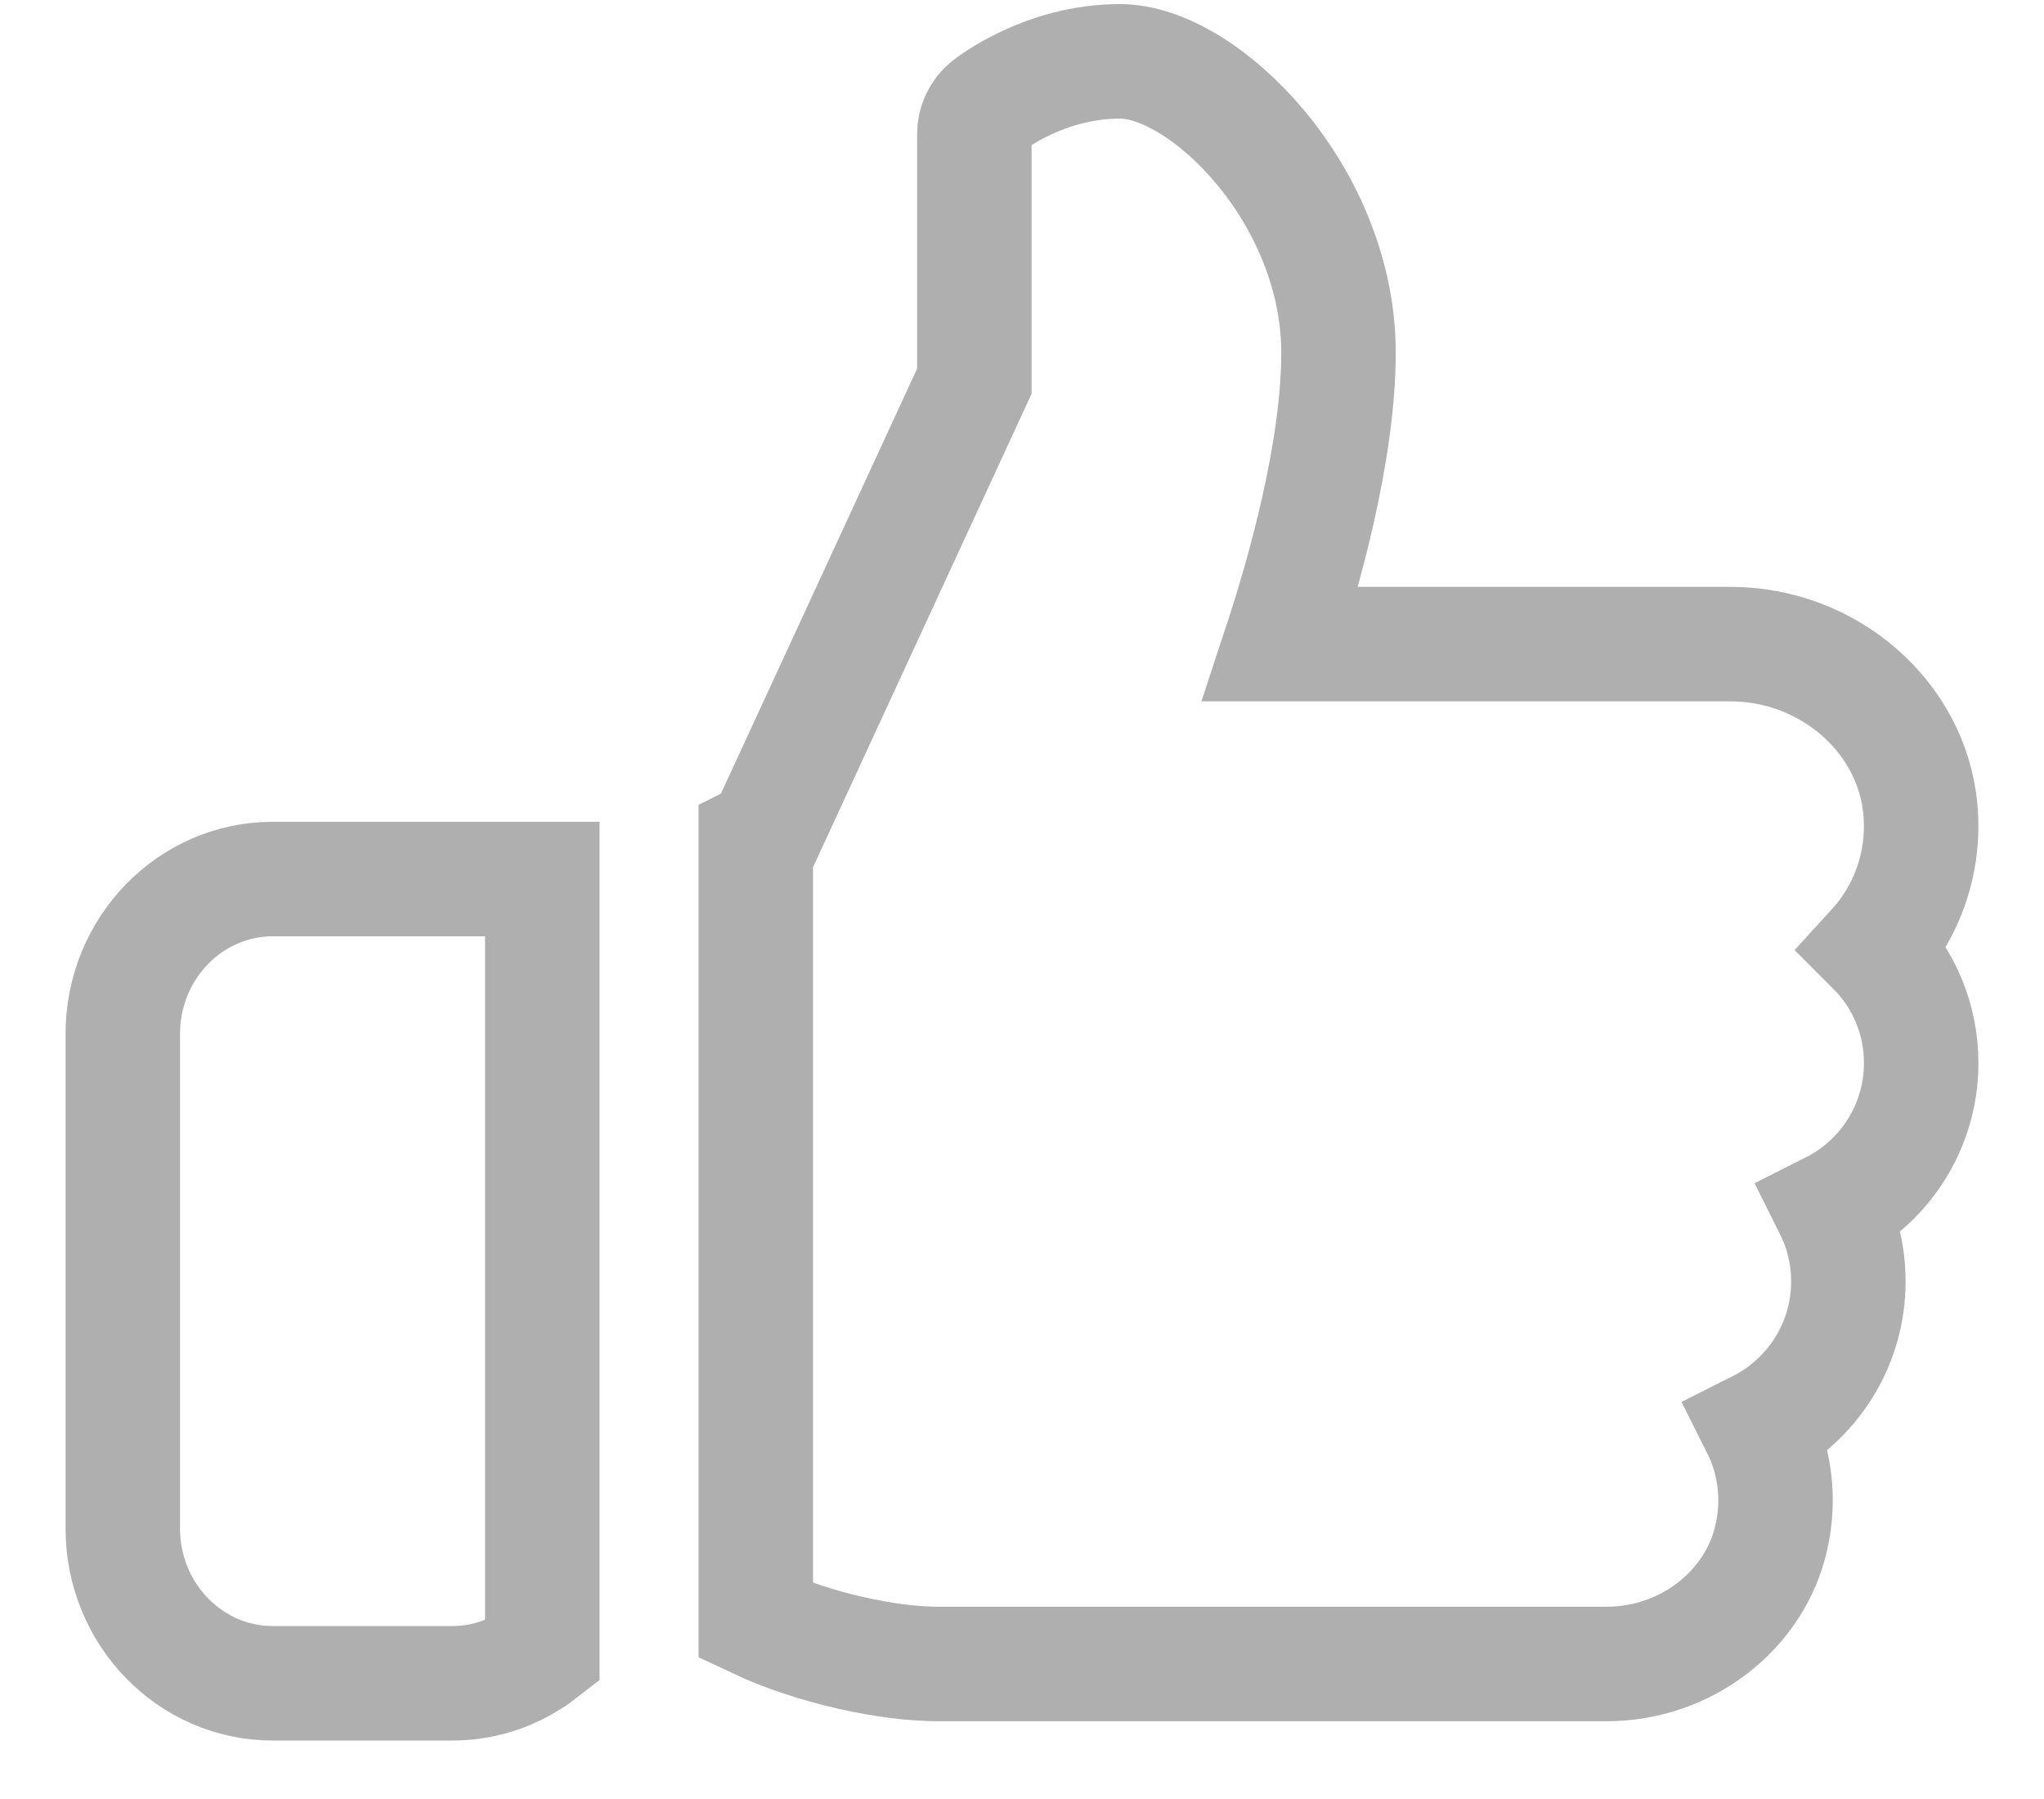 <svg width="25" height="22" viewBox="0 0 25 22" fill="none" xmlns="http://www.w3.org/2000/svg">
<path d="M3.335 10.75C2.324 10.75 1.502 11.599 1.502 12.641V18.694C1.502 19.736 2.324 20.585 3.335 20.585H5.534C5.947 20.585 6.326 20.442 6.633 20.203V10.75H3.335Z" stroke="#AFAFAF" stroke-width="1.4"/>
<path d="M23.498 13C23.498 12.464 23.286 11.965 22.918 11.597C23.334 11.142 23.546 10.532 23.488 9.897C23.384 8.764 22.364 7.877 21.165 7.877H15.662C15.935 7.049 16.371 5.532 16.371 4.314C16.371 2.381 14.729 0.75 13.698 0.75C12.773 0.75 12.112 1.271 12.083 1.293C11.978 1.377 11.917 1.506 11.917 1.641V4.662L9.351 10.22L9.244 10.274V19.823C9.969 20.165 10.887 20.349 11.471 20.349H19.649C20.619 20.349 21.468 19.695 21.667 18.793C21.77 18.329 21.71 17.861 21.506 17.455C22.165 17.123 22.607 16.445 22.607 15.672C22.607 15.357 22.535 15.055 22.398 14.781C23.056 14.45 23.498 13.772 23.498 13Z" stroke="#AFAFAF" stroke-width="1.4"/>
</svg>
